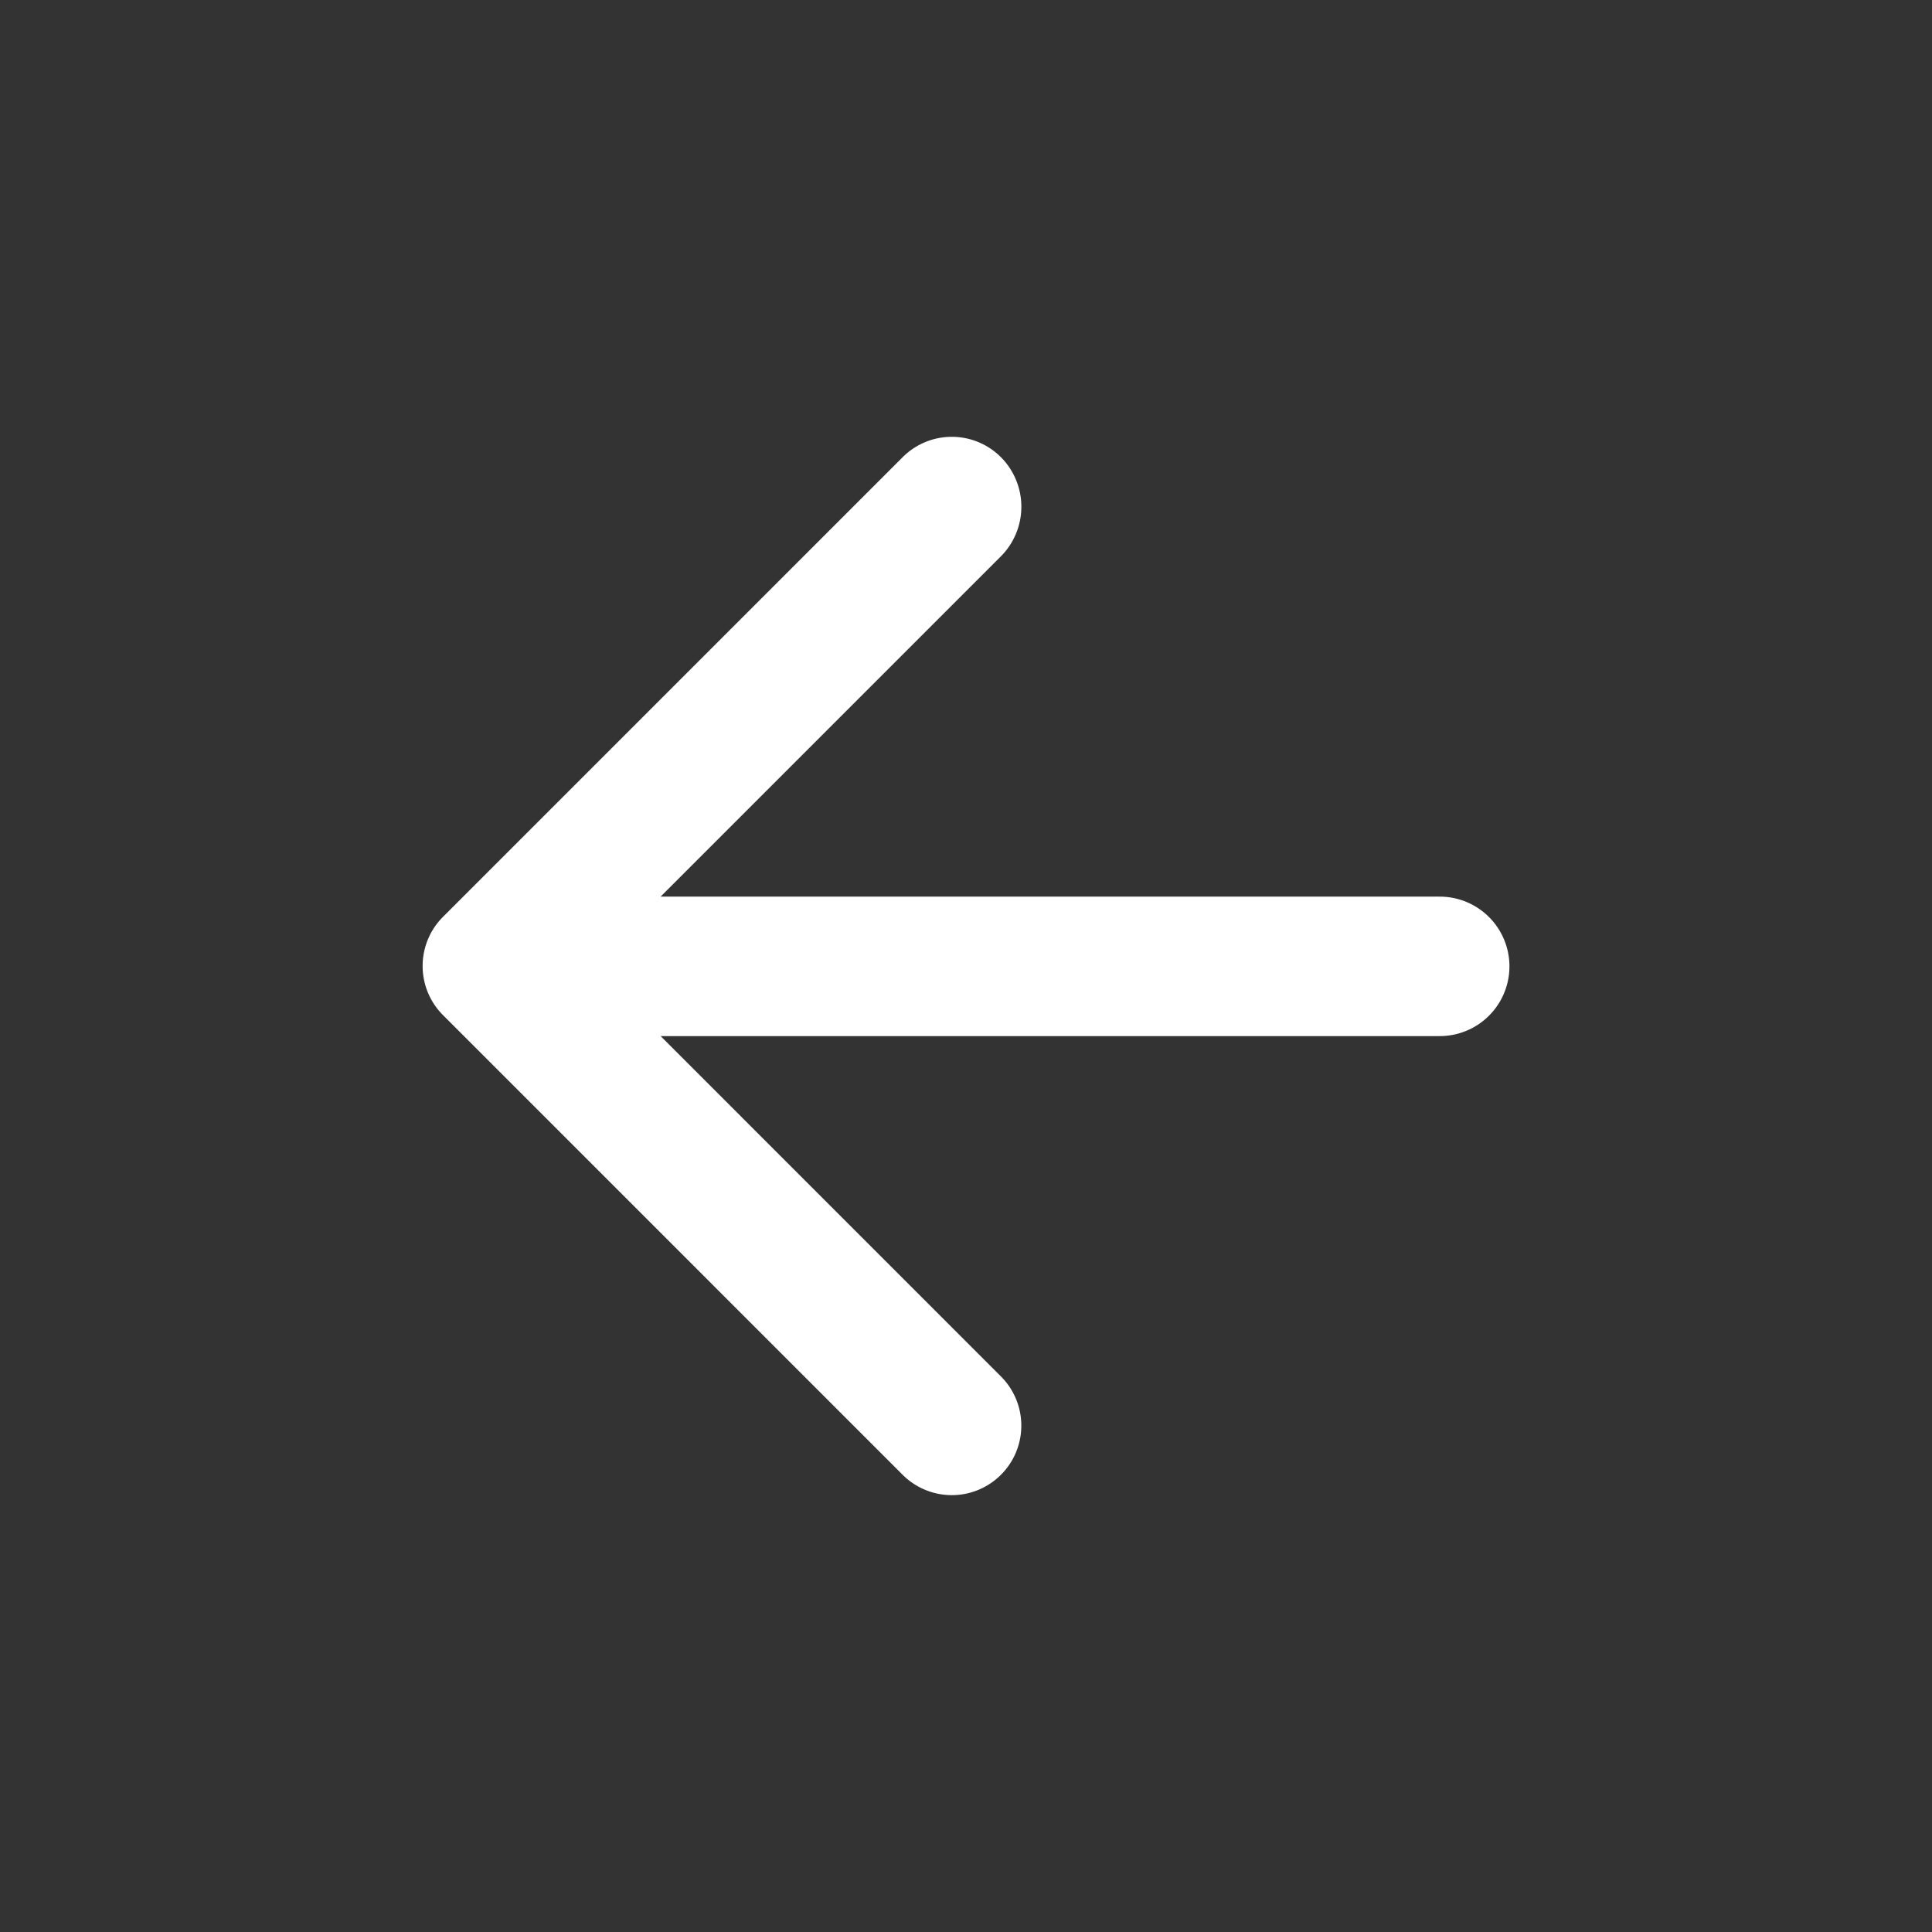 <svg xmlns="http://www.w3.org/2000/svg" width="64" height="64" viewBox="0 0 64 64">
    <rect x="0" y="0" width="64" height="64" fill="#333333" stroke="none"/>
    <g>
        <path fill="#fff" d="M61.6 42.767H35.792l11.274-11.274a2.329 2.329 0 0 0 0-3.281 2.3 2.3 0 0 0-3.257 0L28.584 43.437a2.3 2.3 0 0 0 0 3.257L43.809 61.92a2.3 2.3 0 0 0 3.257-3.257L35.792 47.388H61.6a2.31 2.31 0 1 0 0-4.62z" transform="translate(-13.908 -13.066)"/>
        <path fill="none" d="M0 0H64V64H0z"/>
    </g>
</svg>
